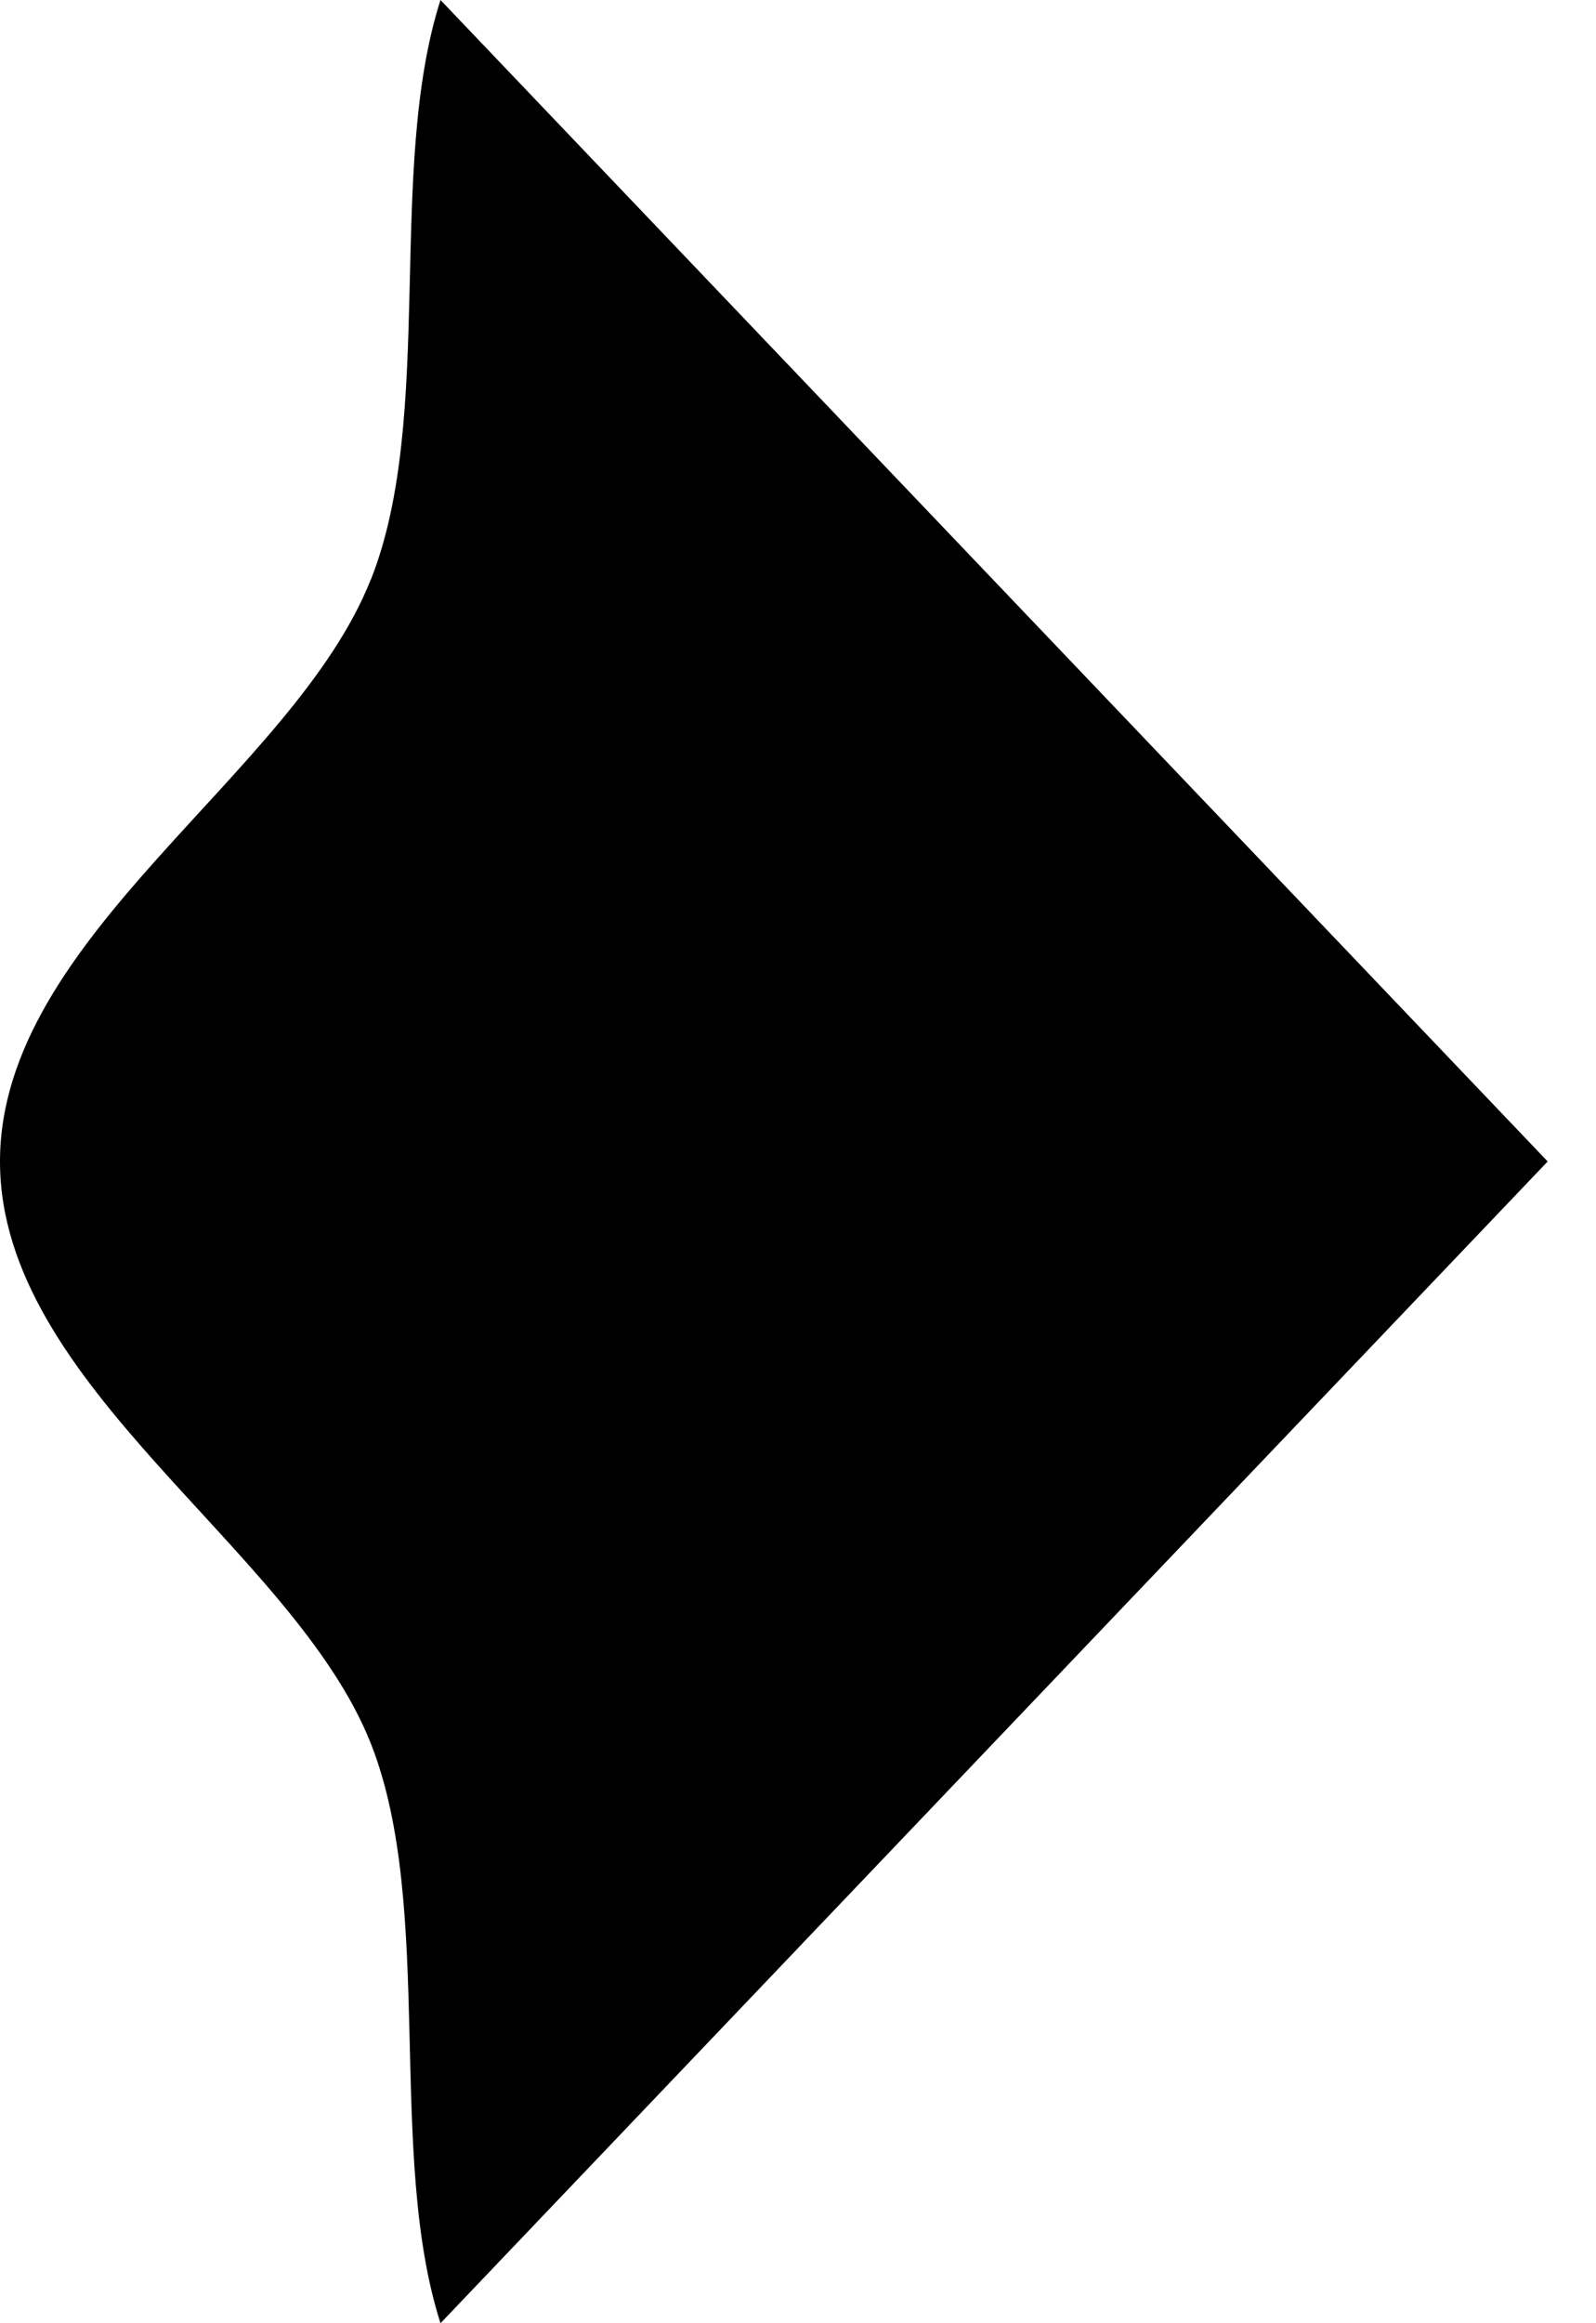 <?xml version="1.0" encoding="UTF-8" standalone="no"?><svg width='11' height='16' viewBox='0 0 11 16' fill='none' xmlns='http://www.w3.org/2000/svg'>
<g clip-path='url(#clip0_42_38)'>
<path d='M2.556 3.992C3.002 2.868 2.661 1.169 3.036 0L10.667 7.999L3.036 16C2.661 14.831 3 13.132 2.556 12.008C2.024 10.662 0 9.548 0 7.999C0 6.451 2.024 5.337 2.556 3.99V3.992Z' fill='black'/>
</g>
<defs>
<clipPath id='clip0_42_38'>
<rect width='10.667' height='16' fill='white'/>
</clipPath>
</defs>
</svg>
